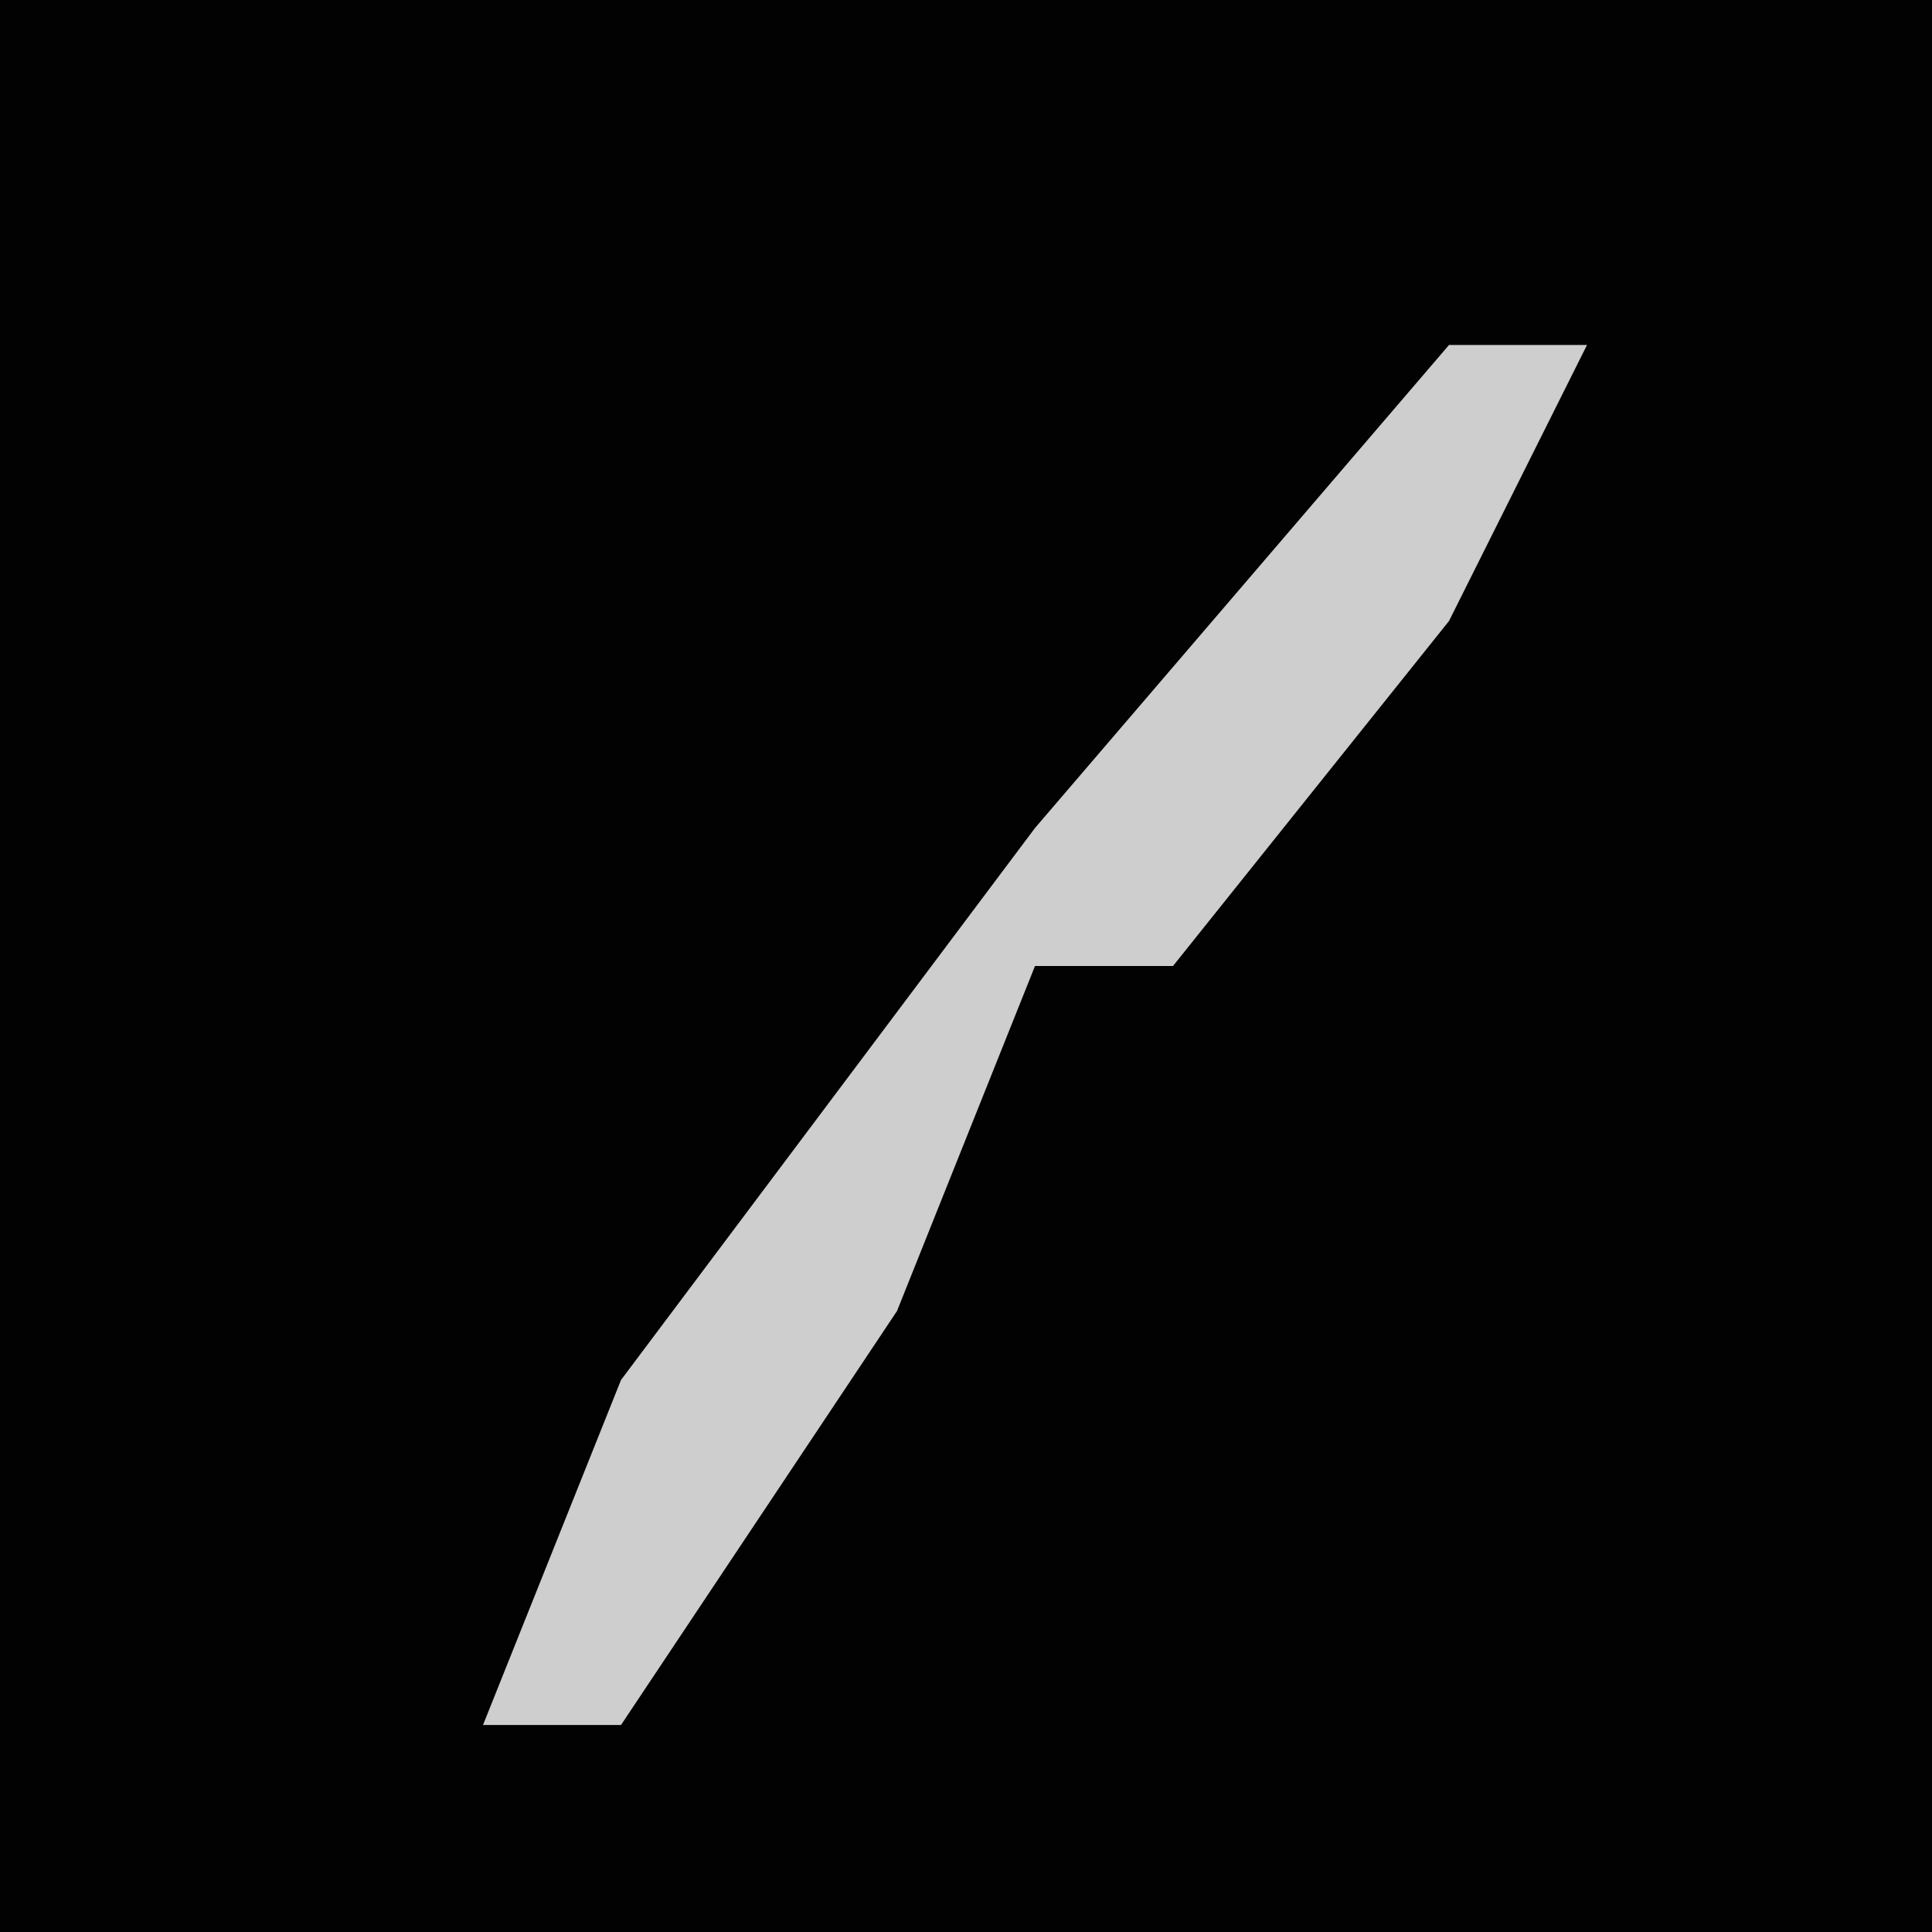 <?xml version="1.0" encoding="UTF-8"?>
<svg version="1.1" xmlns="http://www.w3.org/2000/svg" width="28" height="28">
<path d="M0,0 L28,0 L28,28 L0,28 Z " fill="#020202" transform="translate(0,0)"/>
<path d="M0,0 L2,0 L0,4 L-4,9 L-6,9 L-8,14 L-12,20 L-14,20 L-12,15 L-6,7 Z " fill="#CECECE" transform="translate(21,5)"/>
</svg>
